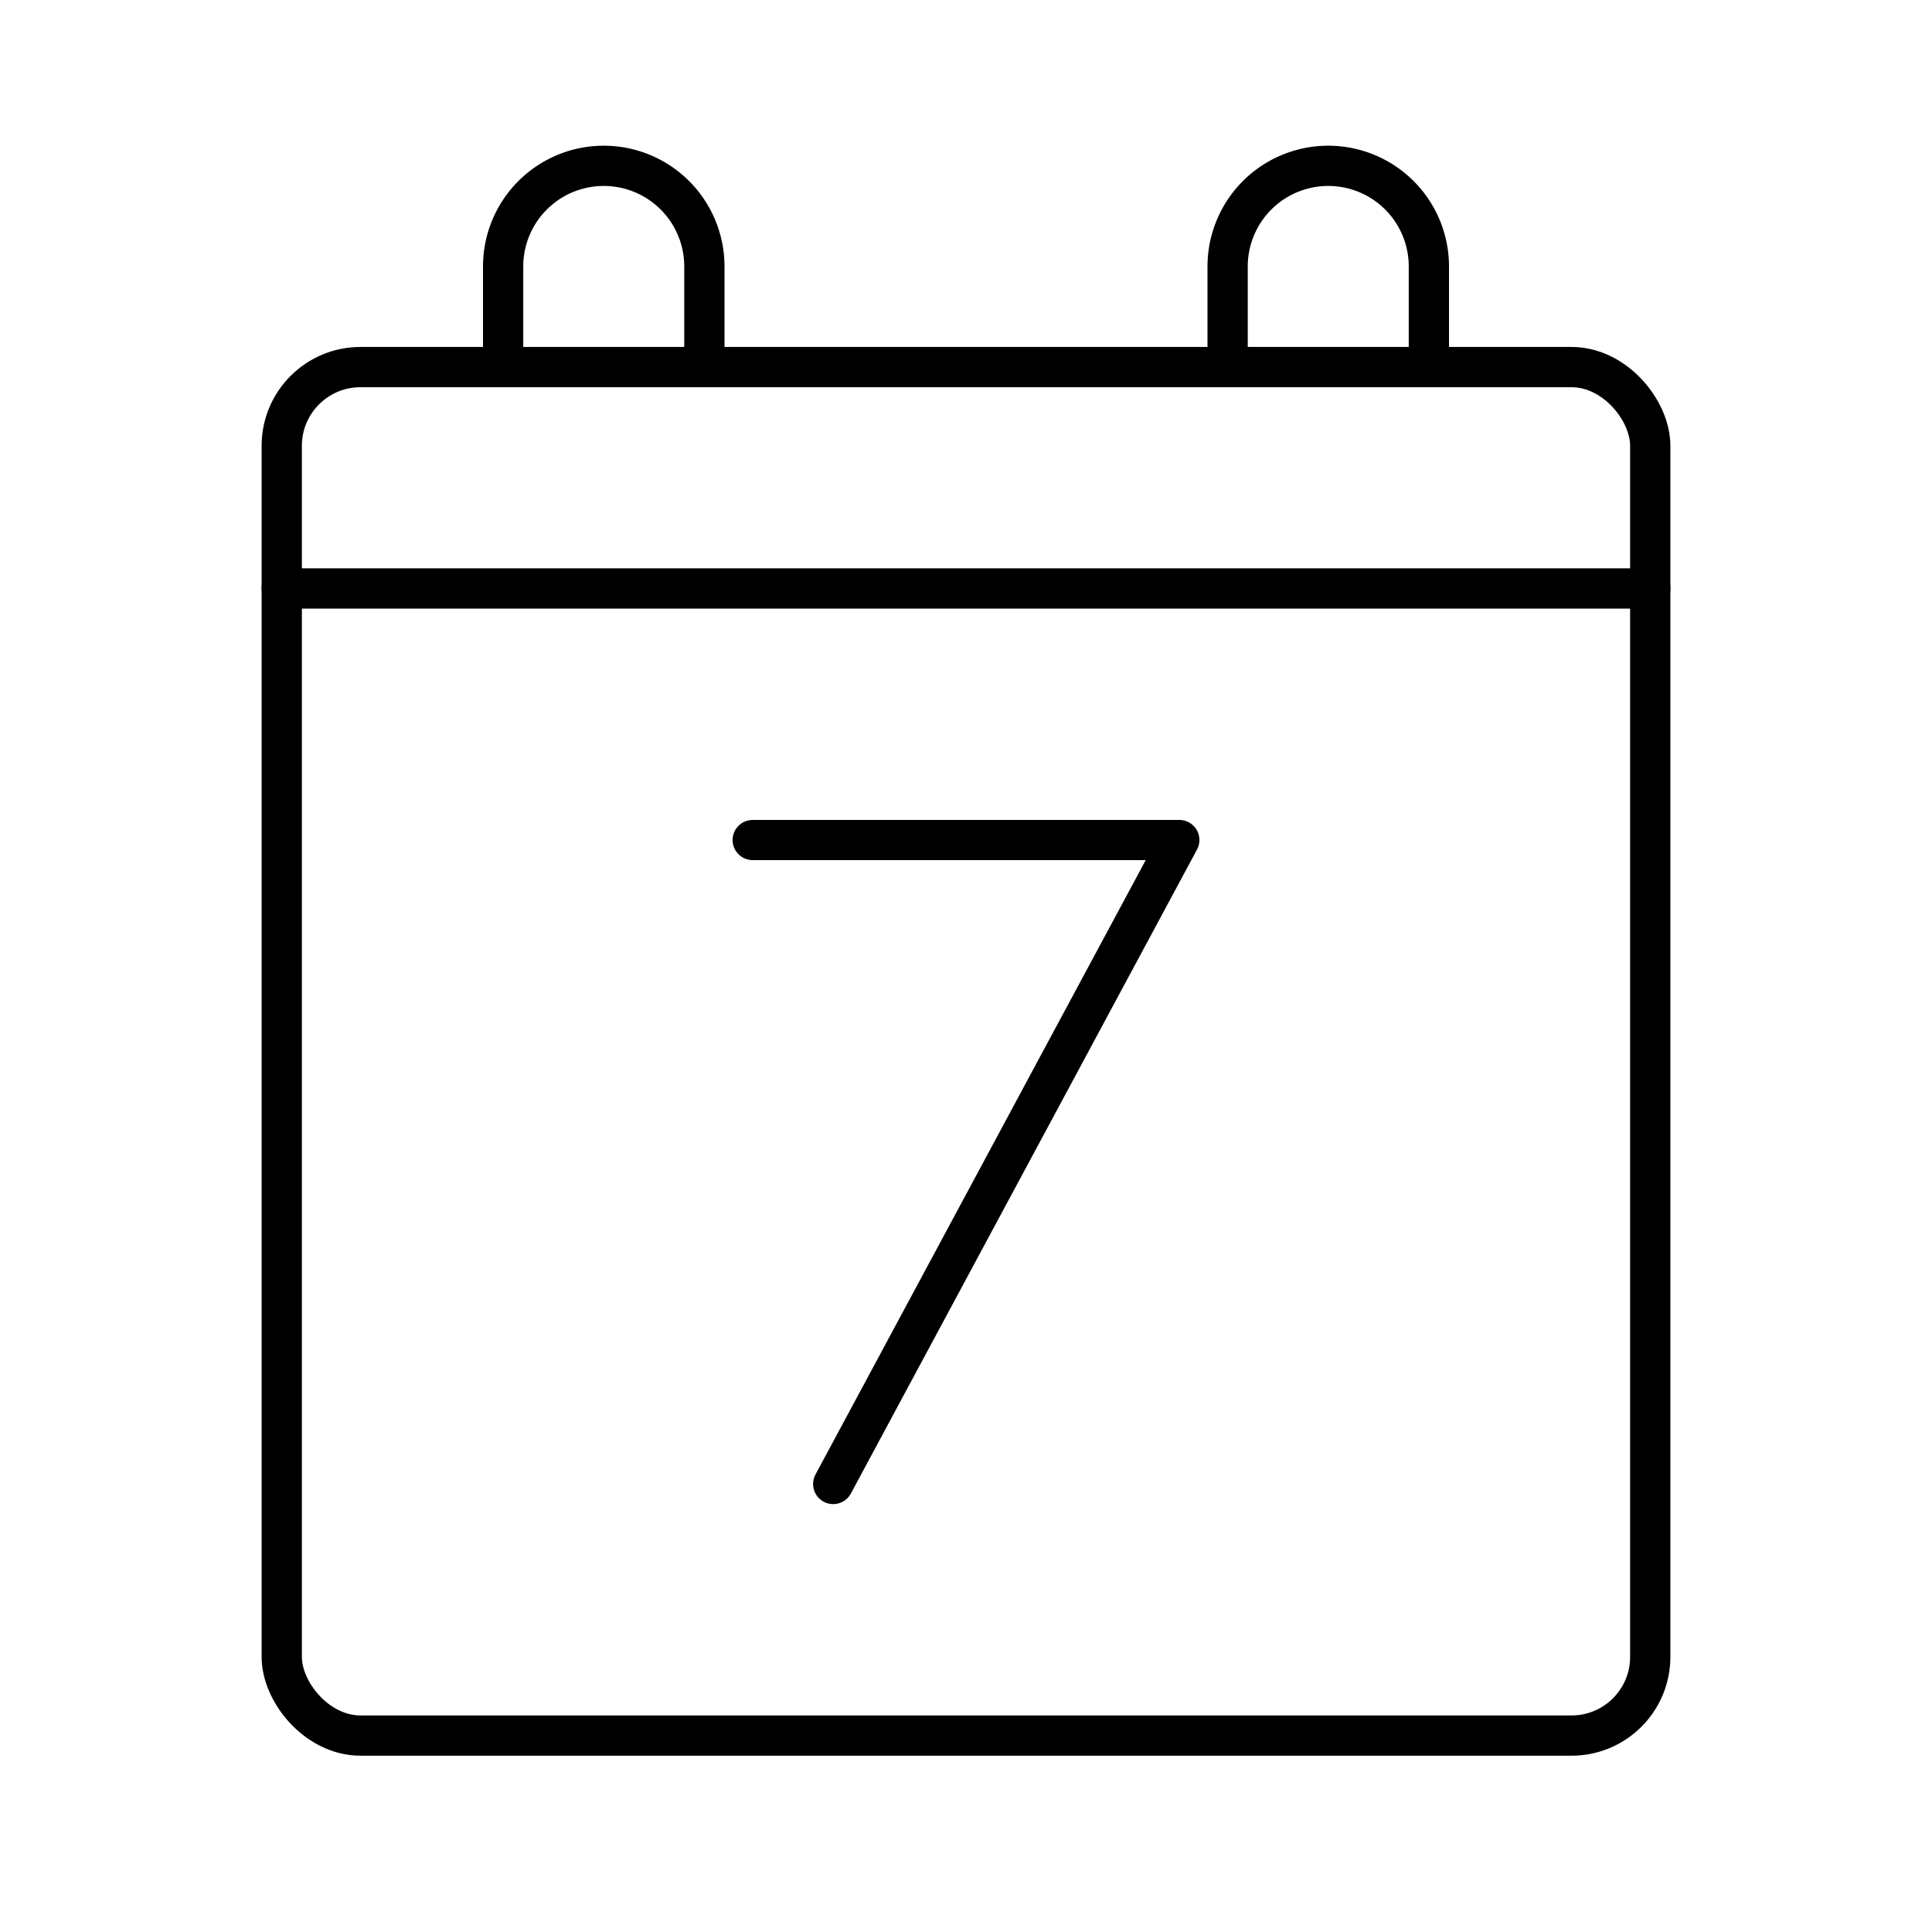<svg xmlns="http://www.w3.org/2000/svg" viewBox="0 0 48 48"><defs><style>.a,.b{fill:none;stroke:#000;stroke-linecap:round;stroke-linejoin:round;}.a{stroke-width:0.998px;}</style></defs><polyline class="a" points="20.7 36.87 29.3 20.87 18.7 20.87"/><rect class="b" x="7" y="9.12" width="34" height="34" rx="1.956"/><line class="b" x1="7" y1="14.62" x2="41" y2="14.62"/><path class="b" d="M12.5,9.12V6.62A2.5,2.5,0,0,1,15,4.12h0a2.5,2.5,0,0,1,2.5,2.5v2.5"/><path class="b" d="M30.5,9.12V6.62A2.5,2.5,0,0,1,33,4.12h0a2.5,2.5,0,0,1,2.5,2.5v2.5"/></svg>